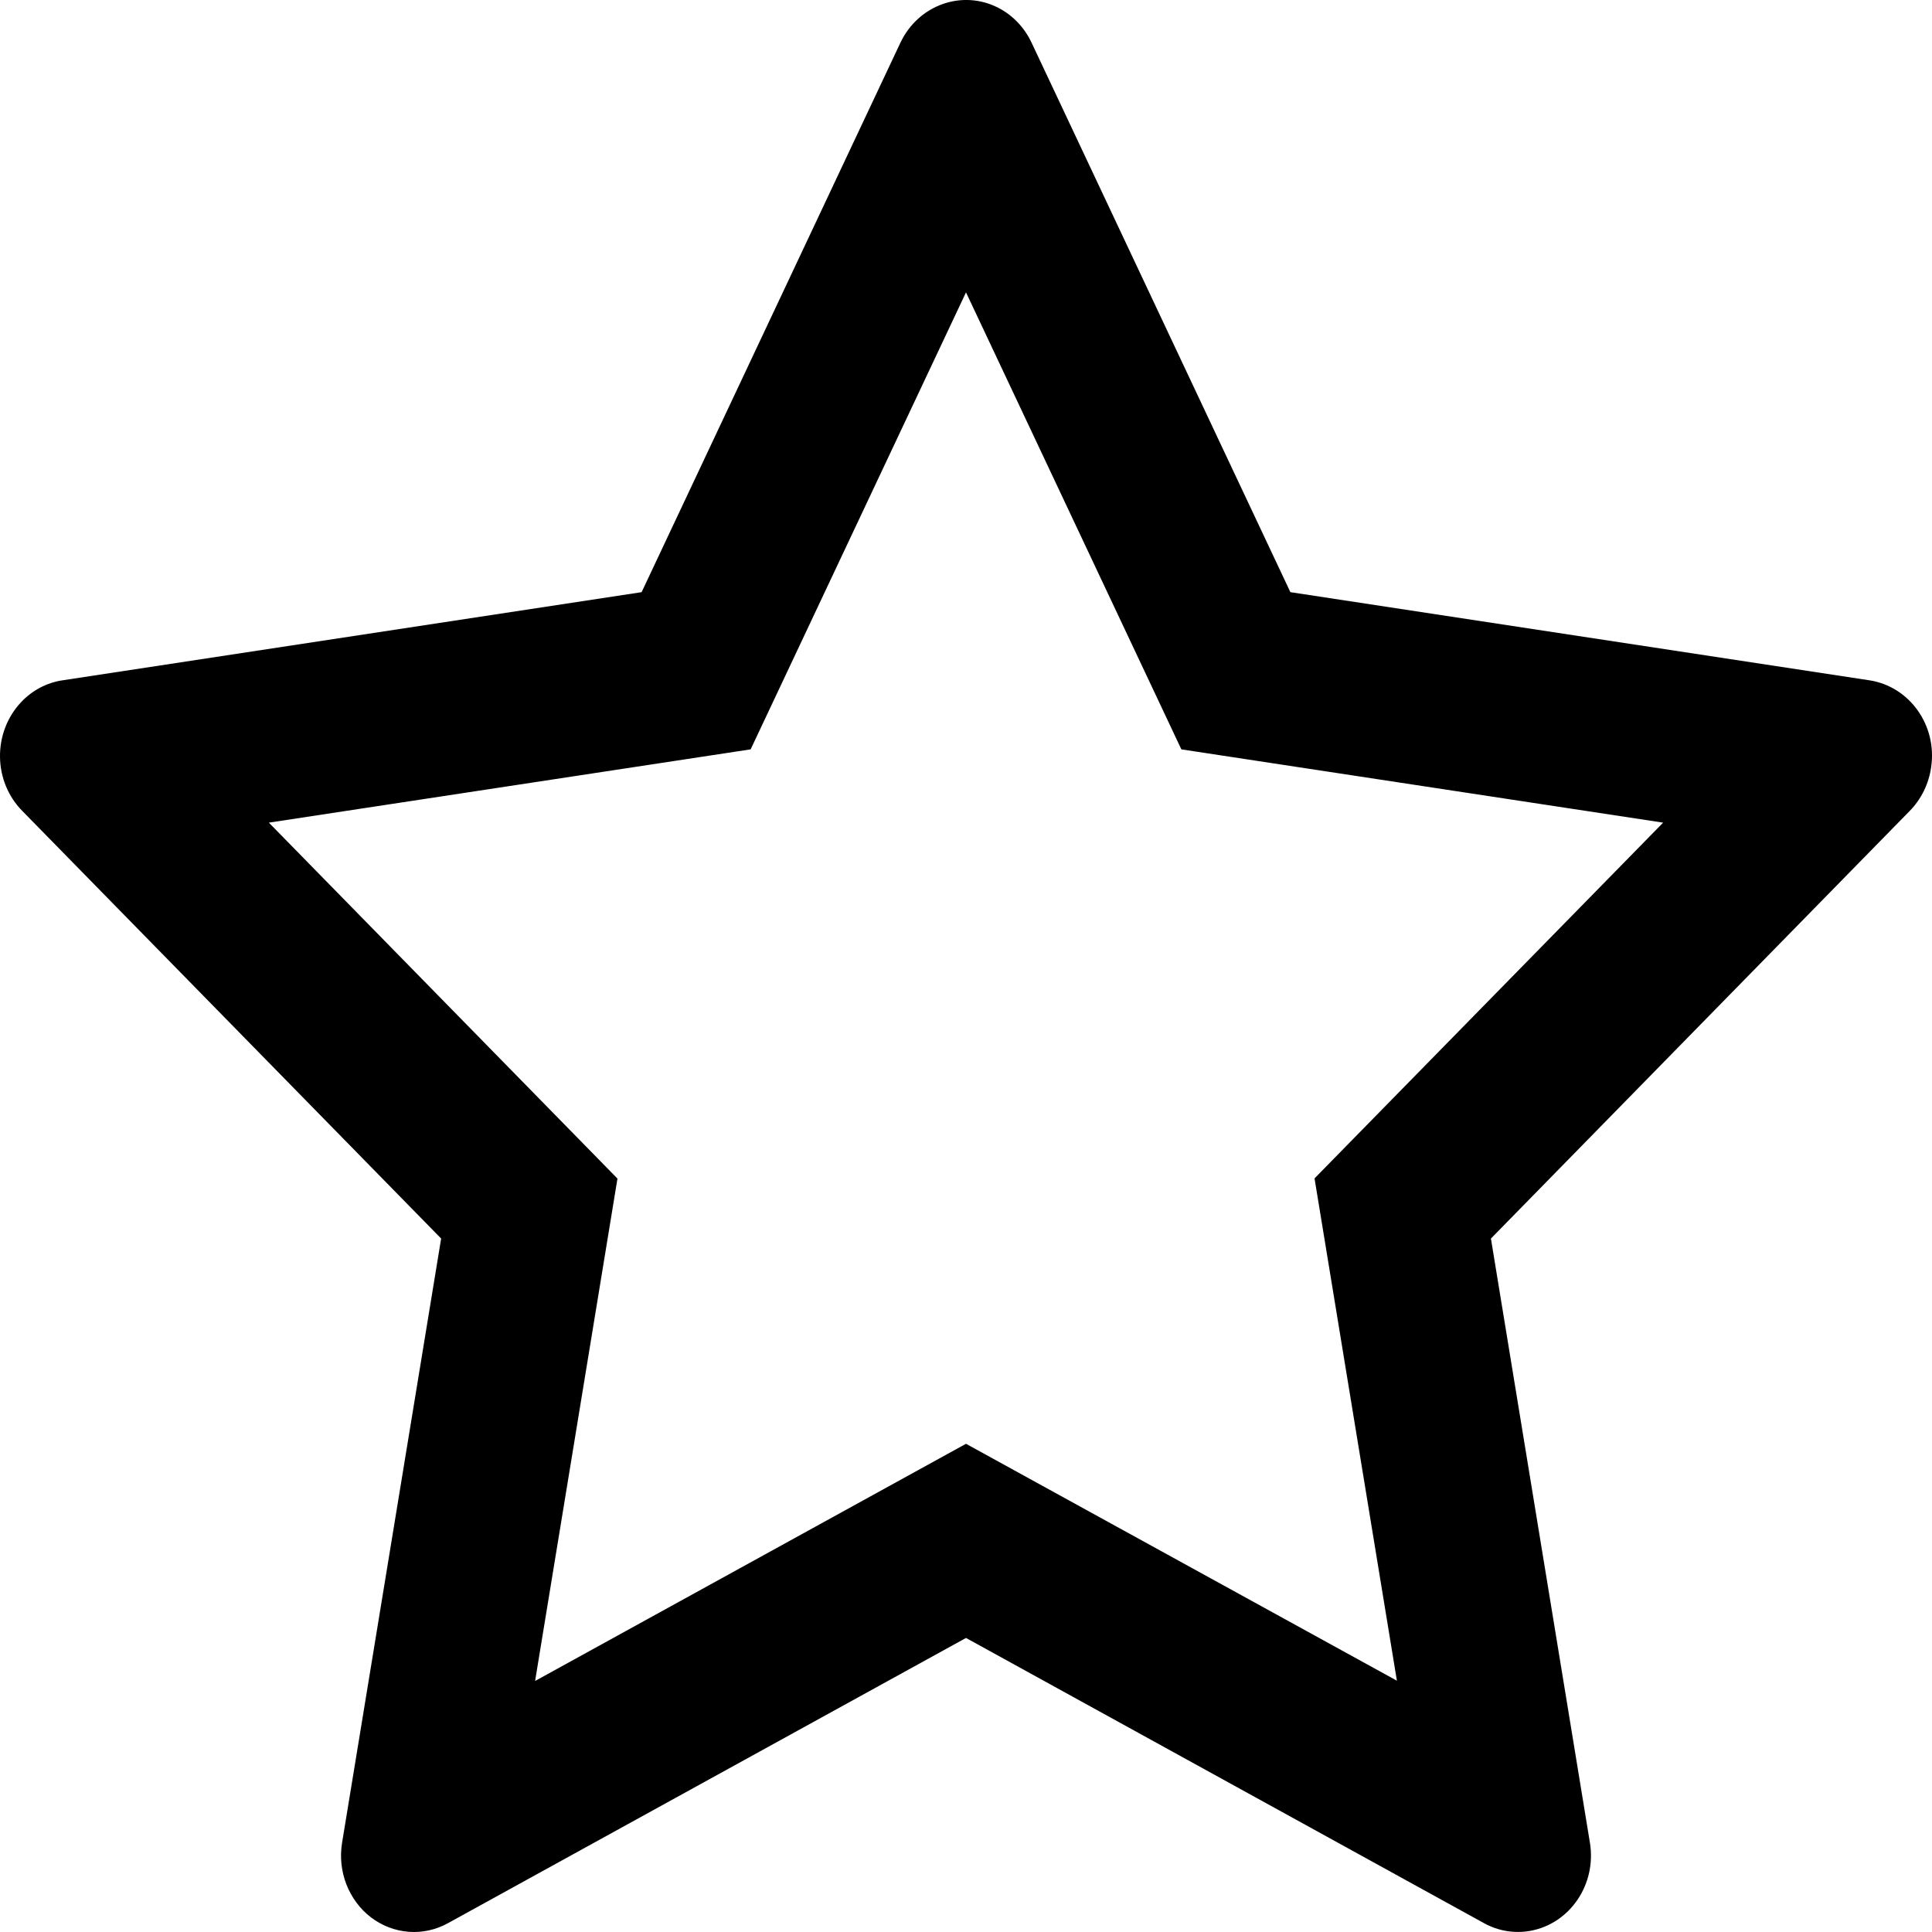 <svg width="30" height="30" viewBox="0 0 30 30" fill="none" xmlns="http://www.w3.org/2000/svg">
<path d="M29.03 10.564L20.037 9.195L16.017 0.66C15.907 0.427 15.726 0.237 15.503 0.122C14.943 -0.167 14.263 0.074 13.983 0.66L9.963 9.195L0.97 10.564C0.722 10.601 0.495 10.723 0.322 10.909C0.112 11.135 -0.004 11.438 9.96959e-05 11.754C0.004 12.069 0.127 12.369 0.343 12.589L6.85 19.232L5.312 28.613C5.276 28.831 5.299 29.055 5.379 29.261C5.459 29.466 5.591 29.644 5.762 29.774C5.934 29.904 6.136 29.981 6.347 29.997C6.558 30.013 6.769 29.966 6.956 29.863L15 25.434L23.044 29.863C23.264 29.985 23.519 30.026 23.763 29.982C24.38 29.87 24.794 29.258 24.688 28.613L23.151 19.232L29.657 12.589C29.834 12.407 29.951 12.17 29.987 11.91C30.082 11.261 29.65 10.66 29.03 10.564ZM20.412 18.298L21.691 26.098L15 22.419L8.309 26.102L9.588 18.301L4.175 12.774L11.656 11.636L15 4.54L18.344 11.636L25.825 12.774L20.412 18.298Z" fill="black"/>
</svg>
